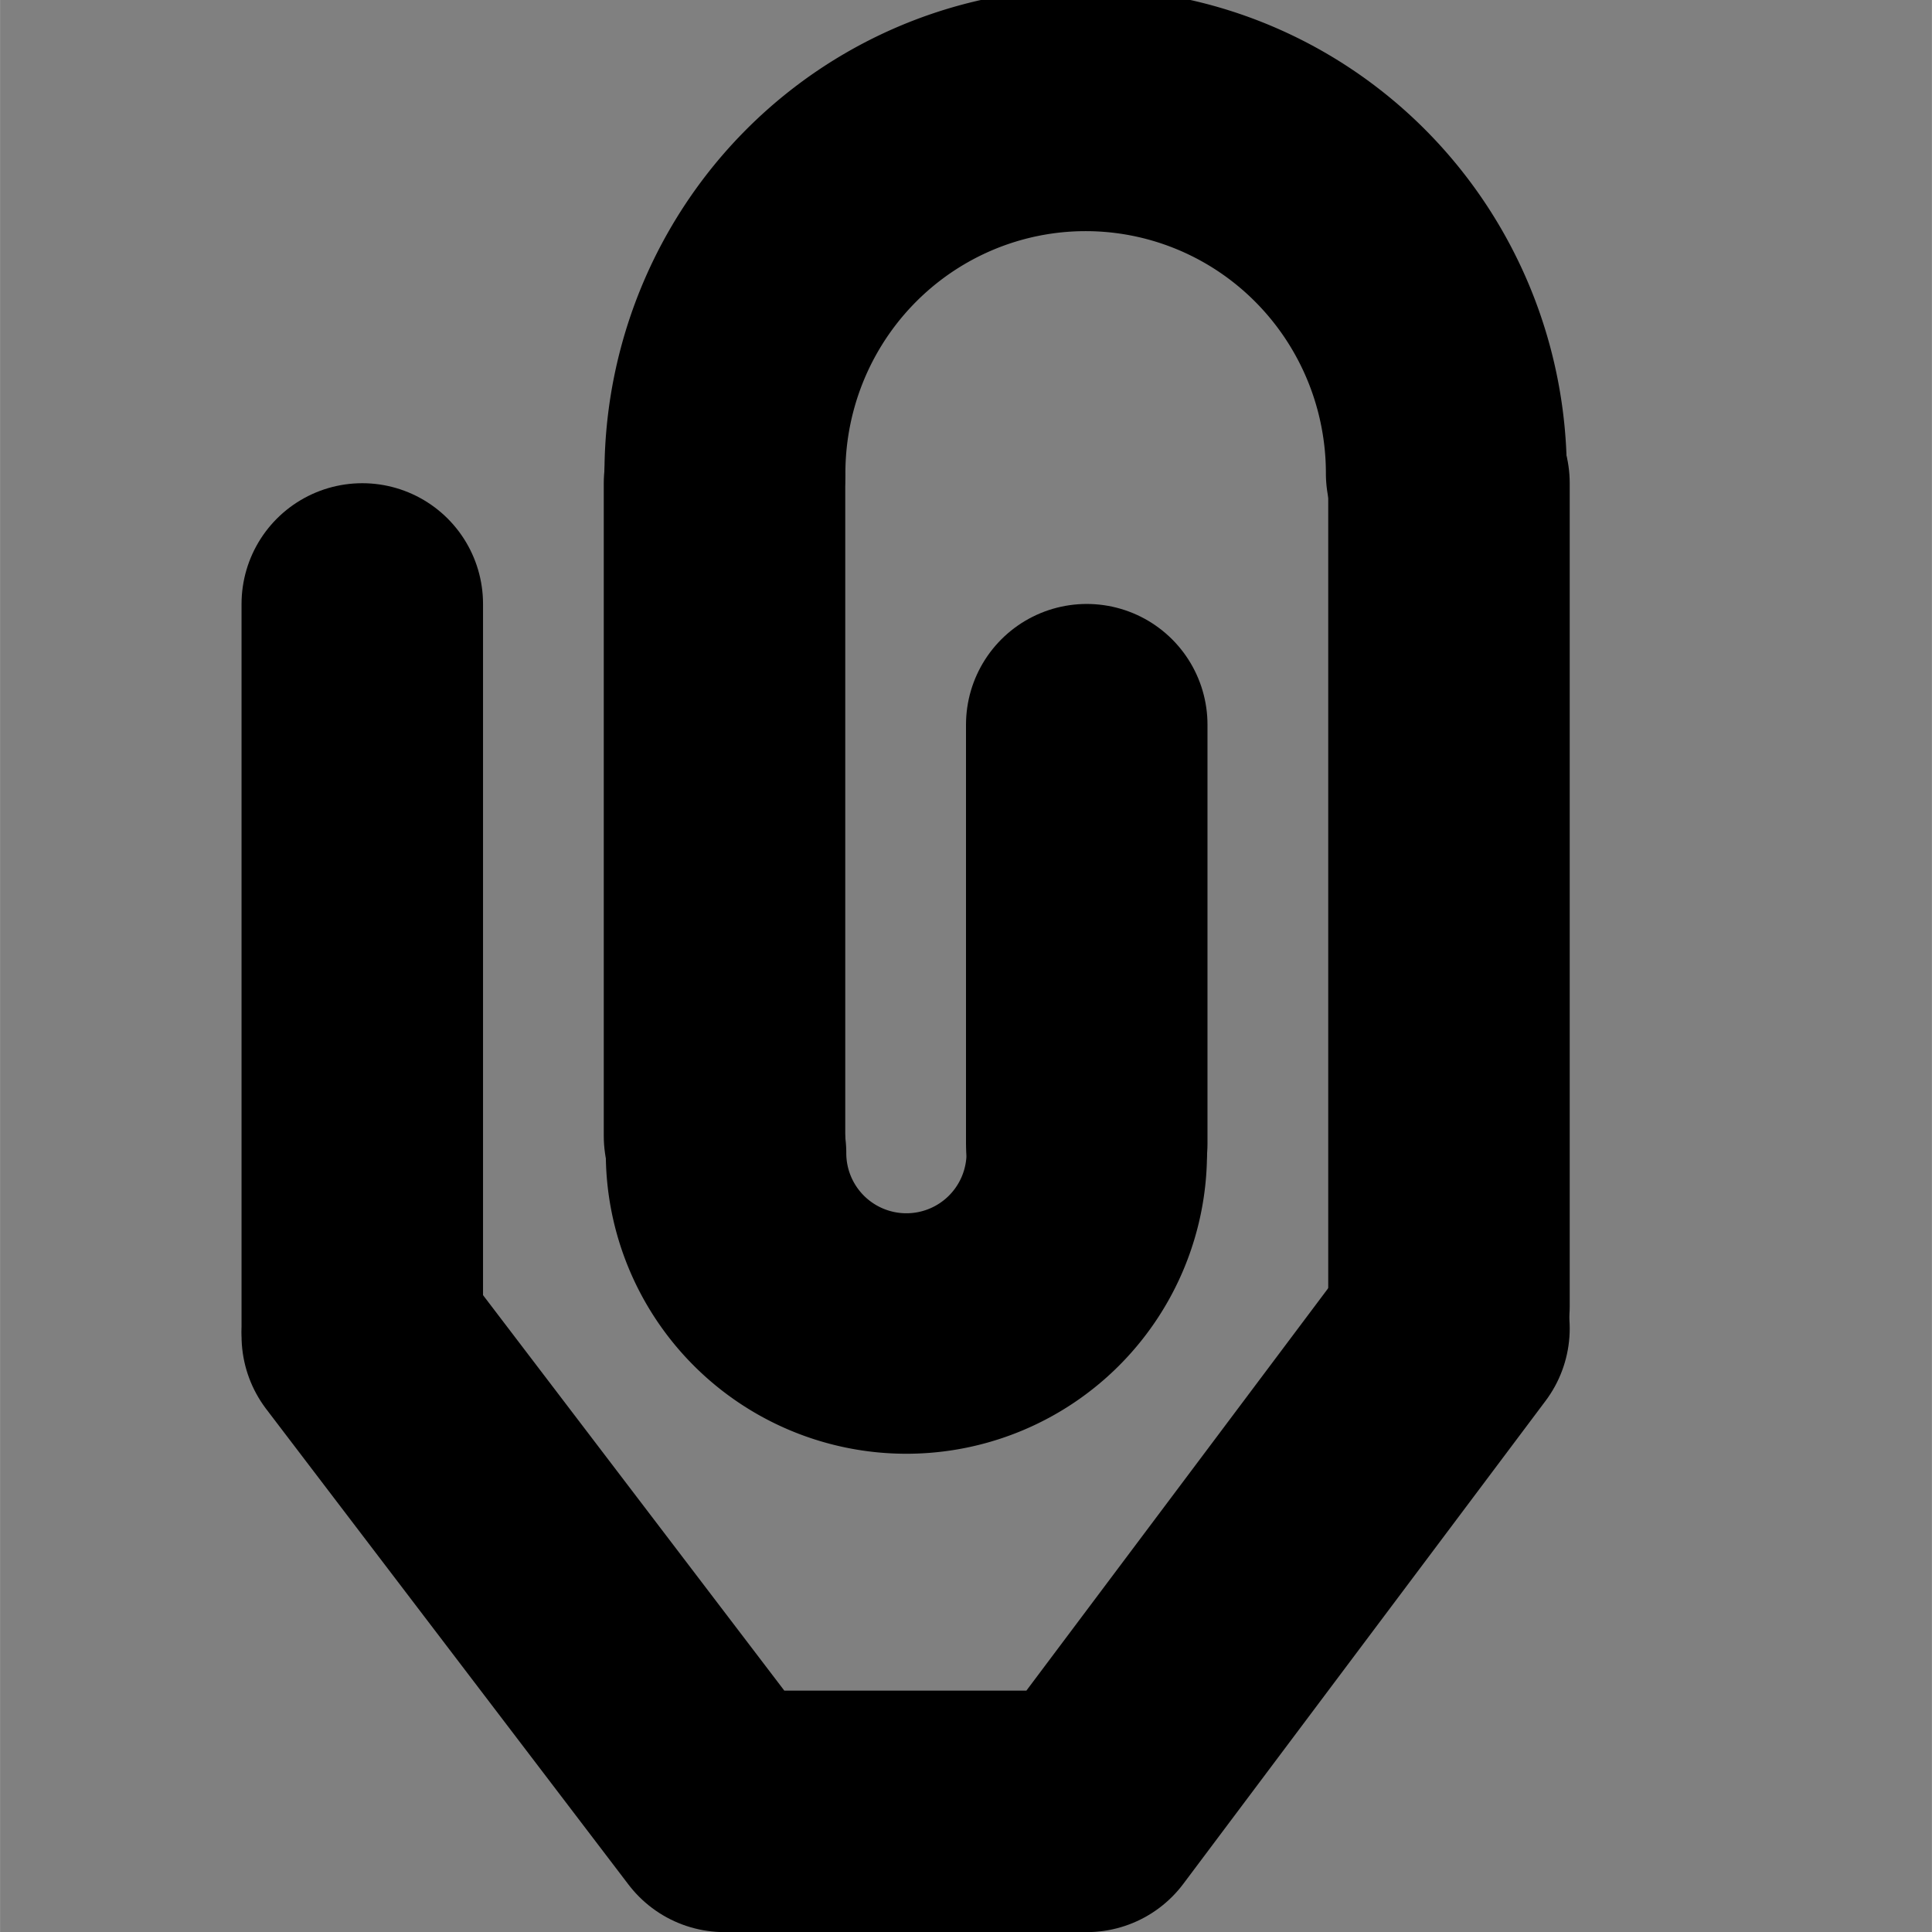 <?xml version="1.0" encoding="UTF-8" standalone="no"?>
<!-- Created with Inkscape (http://www.inkscape.org/) -->

<svg
   xmlns:dc="http://purl.org/dc/elements/1.1/"
   xmlns:cc="http://creativecommons.org/ns#"
   xmlns:rdf="http://www.w3.org/1999/02/22-rdf-syntax-ns#"
   xmlns:svg="http://www.w3.org/2000/svg"
   xmlns="http://www.w3.org/2000/svg"
   xmlns:sodipodi="http://sodipodi.sourceforge.net/DTD/sodipodi-0.dtd"
   xmlns:inkscape="http://www.inkscape.org/namespaces/inkscape"
   width="4.516mm"
   height="4.516mm"
   viewBox="0 0 16 16.001"
   id="svg7008"
   version="1.1"
   inkscape:version="0.91 r13725"
   sodipodi:docname="porte-doc.svg">
  <rect x="0" y="0" width="16" height="16.001" fill="#808080" stroke="none"/>
  <defs
     id="defs7010" />
  <sodipodi:namedview
     id="base"
     pagecolor="#ffffff"
     bordercolor="#666666"
     borderopacity="1.0"
     inkscape:pageopacity="0.0"
     inkscape:pageshadow="2"
     inkscape:zoom="7.9195959"
     inkscape:cx="-1.5288304"
     inkscape:cy="-2.4787095"
     inkscape:document-units="px"
     inkscape:current-layer="layer1"
     showgrid="false"
     fit-margin-top="0"
     fit-margin-left="0"
     fit-margin-right="0"
     fit-margin-bottom="0"
     inkscape:window-width="1280"
     inkscape:window-height="736"
     inkscape:window-x="0"
     inkscape:window-y="27"
     inkscape:window-maximized="1" />
  <g
     inkscape:label="Calque 1"
     inkscape:groupmode="layer"
     id="layer1"
     transform="translate(-374.857,-781.504)">
    <g
       style="display:inline"
       transform="translate(334.857,485.506)"
       inkscape:label="mail-attachment"
       id="g35476">
      <rect
         style="color:#bebebe;display:inline;overflow:visible;visibility:visible;fill:none;stroke:none;stroke-width:2;marker:none"
         id="rect35478"
         width="16"
         height="16"
         x="40"
         y="296" />
      <path
         transform="matrix(0.13,0,0,-0.131,52.346,323.424)"
         d="m -2.828,179.439 a 22.981,22.981 0 0 1 -11.49,19.902 22.981,22.981 0 0 1 -22.981,0 22.981,22.981 0 0 1 -11.49,-19.902"
         sodipodi:ry="22.98097"
         sodipodi:rx="22.98097"
         sodipodi:cy="179.43886"
         sodipodi:cx="-25.809397"
         id="path35480"
         style="display:inline;fill:none;stroke:#000000;stroke-width:15.349;stroke-linecap:round;stroke-miterlimit:4;stroke-dasharray:none;stroke-dashoffset:0;stroke-opacity:1"
         sodipodi:type="arc"
         sodipodi:open="true"
         sodipodi:start="0"
         sodipodi:end="3.1415927" />
      <path
         sodipodi:open="true"
         sodipodi:end="6.2831853"
         sodipodi:start="3.1415927"
         sodipodi:type="arc"
         style="display:inline;fill:none;stroke:#000000;stroke-width:30.641;stroke-linecap:round;stroke-miterlimit:4;stroke-dasharray:none;stroke-dashoffset:0;stroke-opacity:1"
         id="path35482"
         sodipodi:cx="-25.809397"
         sodipodi:cy="179.43886"
         sodipodi:rx="22.98097"
         sodipodi:ry="22.98097"
         d="m -48.79,179.439 a 22.981,22.981 0 0 1 22.981,-22.981 22.981,22.981 0 0 1 22.981,22.981"
         transform="matrix(0.065,0,0,-0.065,49.184,317.212)" />
      <path
         inkscape:connector-curvature="0"
         sodipodi:nodetypes="cc"
         id="path35484"
         d="m 49,305.469 0,-3.469"
         style="color:#000000;display:inline;overflow:visible;visibility:visible;fill:#f7f6f5;fill-opacity:1;fill-rule:nonzero;stroke:#000000;stroke-width:2;stroke-linecap:round;stroke-opacity:1;marker:none;enable-background:new" />
      <path
         inkscape:connector-curvature="0"
         sodipodi:nodetypes="cc"
         style="color:#000000;display:inline;overflow:visible;visibility:visible;fill:#f7f6f5;fill-opacity:1;fill-rule:nonzero;stroke:#000000;stroke-width:2;stroke-linecap:round;stroke-opacity:1;marker:none;enable-background:new"
         d="m 52,306.817 0,-6.817"
         id="path35486" />
      <path
         inkscape:connector-curvature="0"
         sodipodi:nodetypes="cc"
         transform="translate(-41,19)"
         id="path35488"
         d="M 87,286.406 87,281"
         style="color:#000000;display:inline;overflow:visible;visibility:visible;fill:#f7f6f5;fill-opacity:1;fill-rule:nonzero;stroke:#000000;stroke-width:2;stroke-linecap:round;stroke-linejoin:round;stroke-miterlimit:4;stroke-dasharray:none;stroke-dashoffset:0;stroke-opacity:1;marker:none;enable-background:new" />
      <path
         inkscape:connector-curvature="0"
         sodipodi:nodetypes="cc"
         transform="translate(-41,19)"
         id="path35490"
         d="m 84,288 0,-6"
         style="color:#000000;display:inline;overflow:visible;visibility:visible;fill:#f7f6f5;fill-opacity:1;fill-rule:nonzero;stroke:#000000;stroke-width:2;stroke-linecap:round;stroke-linejoin:round;stroke-miterlimit:4;stroke-dasharray:none;stroke-dashoffset:0;stroke-opacity:1;marker:none;enable-background:new" />
      <path
         inkscape:connector-curvature="0"
         style="color:#000000;display:inline;overflow:visible;visibility:visible;fill:none;stroke:#000000;stroke-width:2;stroke-linecap:round;stroke-linejoin:round;stroke-miterlimit:4;stroke-dasharray:none;stroke-dashoffset:0;stroke-opacity:1;marker:none;enable-background:new"
         d="m 43,307.062 3,3.938 3,0 3,-4"
         id="path35494"
         sodipodi:nodetypes="cccc" />
    </g>
  </g>
</svg>
